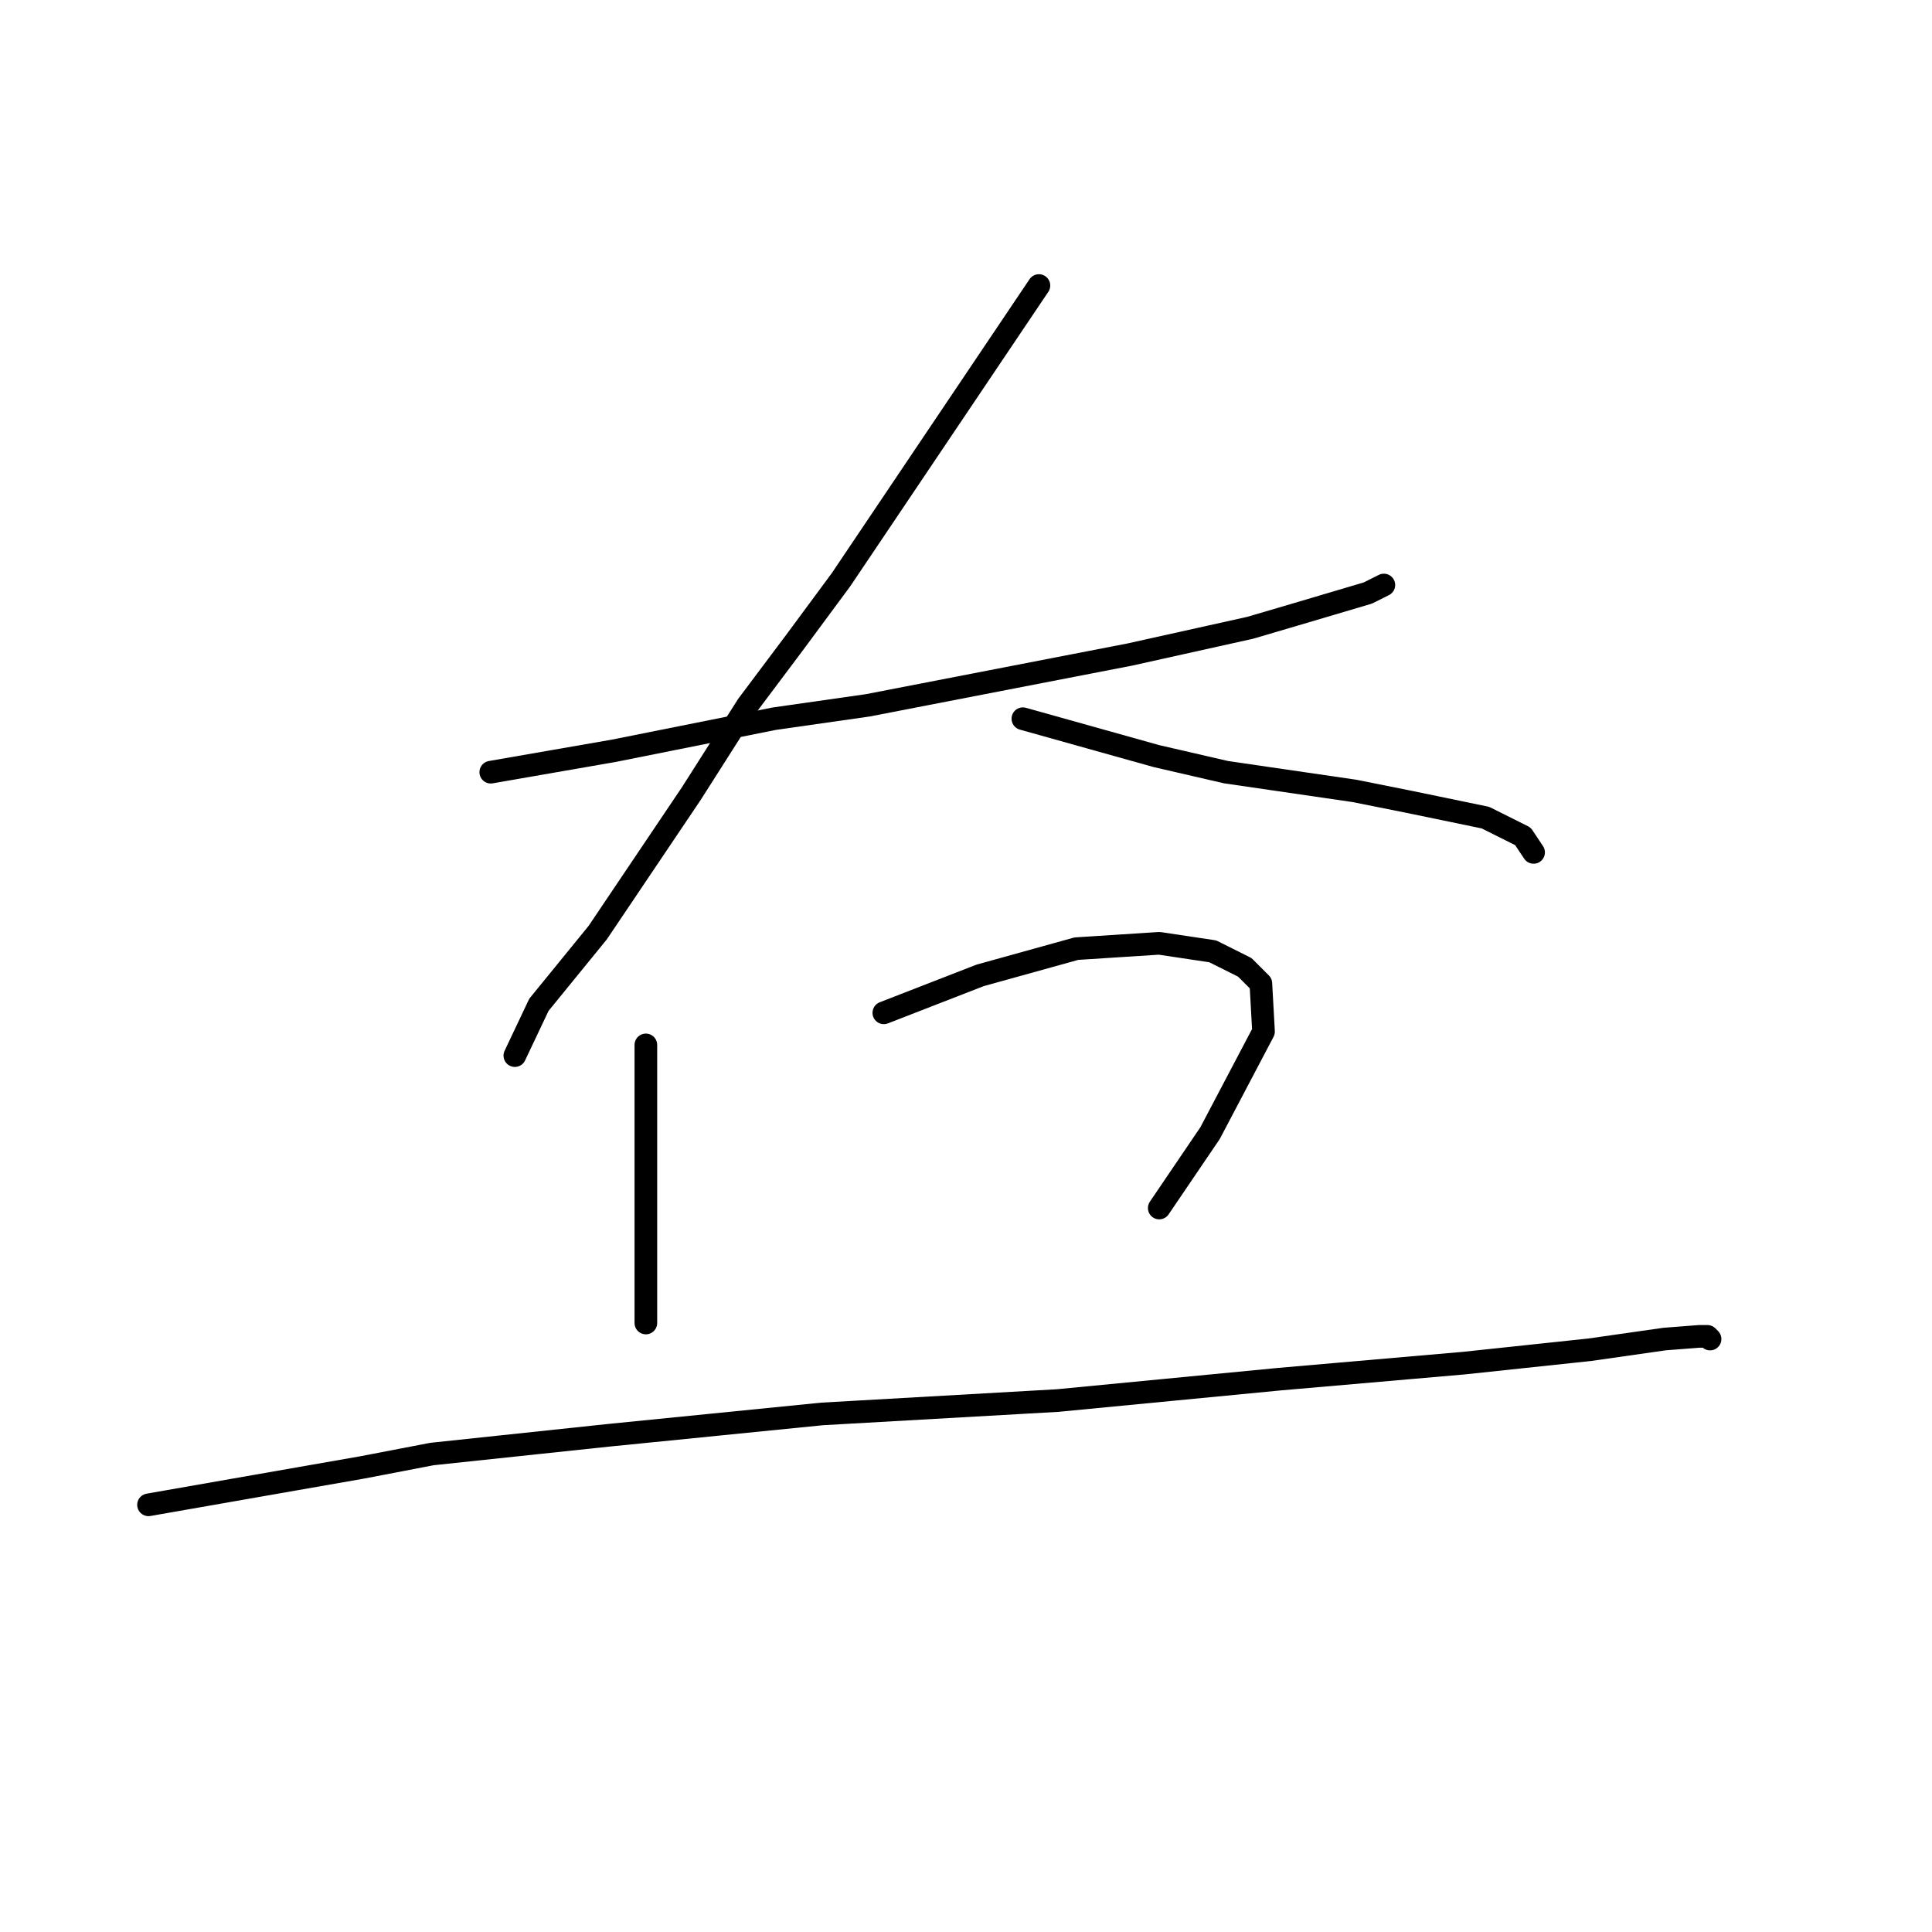 <?xml version="1.0" standalone="no"?>
    <svg width="256" height="256" xmlns="http://www.w3.org/2000/svg" version="1.1">
    <polyline stroke="black" stroke-width="3" stroke-linecap="round" fill="transparent" stroke-linejoin="round" points="65.03 102.318 73.179 100.901 81.328 99.484 102.586 95.232 114.987 93.46 149.709 86.729 165.653 83.186 171.676 81.414 181.242 78.58 183.368 77.517 183.368 77.517 " />
        <polyline stroke="black" stroke-width="3" stroke-linecap="round" fill="transparent" stroke-linejoin="round" points="137.662 37.835 124.553 57.321 111.444 76.808 105.421 84.957 99.043 93.46 91.603 105.152 79.202 123.576 71.407 133.143 68.219 139.874 68.219 139.874 " />
        <polyline stroke="black" stroke-width="3" stroke-linecap="round" fill="transparent" stroke-linejoin="round" points="135.537 95.232 144.394 97.712 153.252 100.192 162.464 102.318 179.47 104.798 186.557 106.215 196.831 108.341 201.792 110.821 203.209 112.947 203.209 112.947 " />
        <polyline stroke="black" stroke-width="3" stroke-linecap="round" fill="transparent" stroke-linejoin="round" points="85.58 138.457 85.58 144.48 85.58 150.503 85.58 156.881 85.58 162.55 85.58 166.093 85.58 172.47 85.58 175.305 85.58 175.305 " />
        <polyline stroke="black" stroke-width="3" stroke-linecap="round" fill="transparent" stroke-linejoin="round" points="117.113 134.205 123.49 131.725 129.868 129.245 142.623 125.702 153.606 124.994 160.692 126.056 164.944 128.182 167.07 130.308 167.424 136.686 160.338 150.149 153.606 160.07 153.606 160.07 " />
        <polyline stroke="black" stroke-width="3" stroke-linecap="round" fill="transparent" stroke-linejoin="round" points="19.679 199.398 33.851 196.917 48.023 194.437 57.235 192.666 80.619 190.186 108.964 187.351 140.143 185.58 169.55 182.745 193.997 180.619 210.649 178.848 220.57 177.431 225.176 177.076 226.239 177.076 226.593 177.431 226.593 177.431 " />
        </svg>